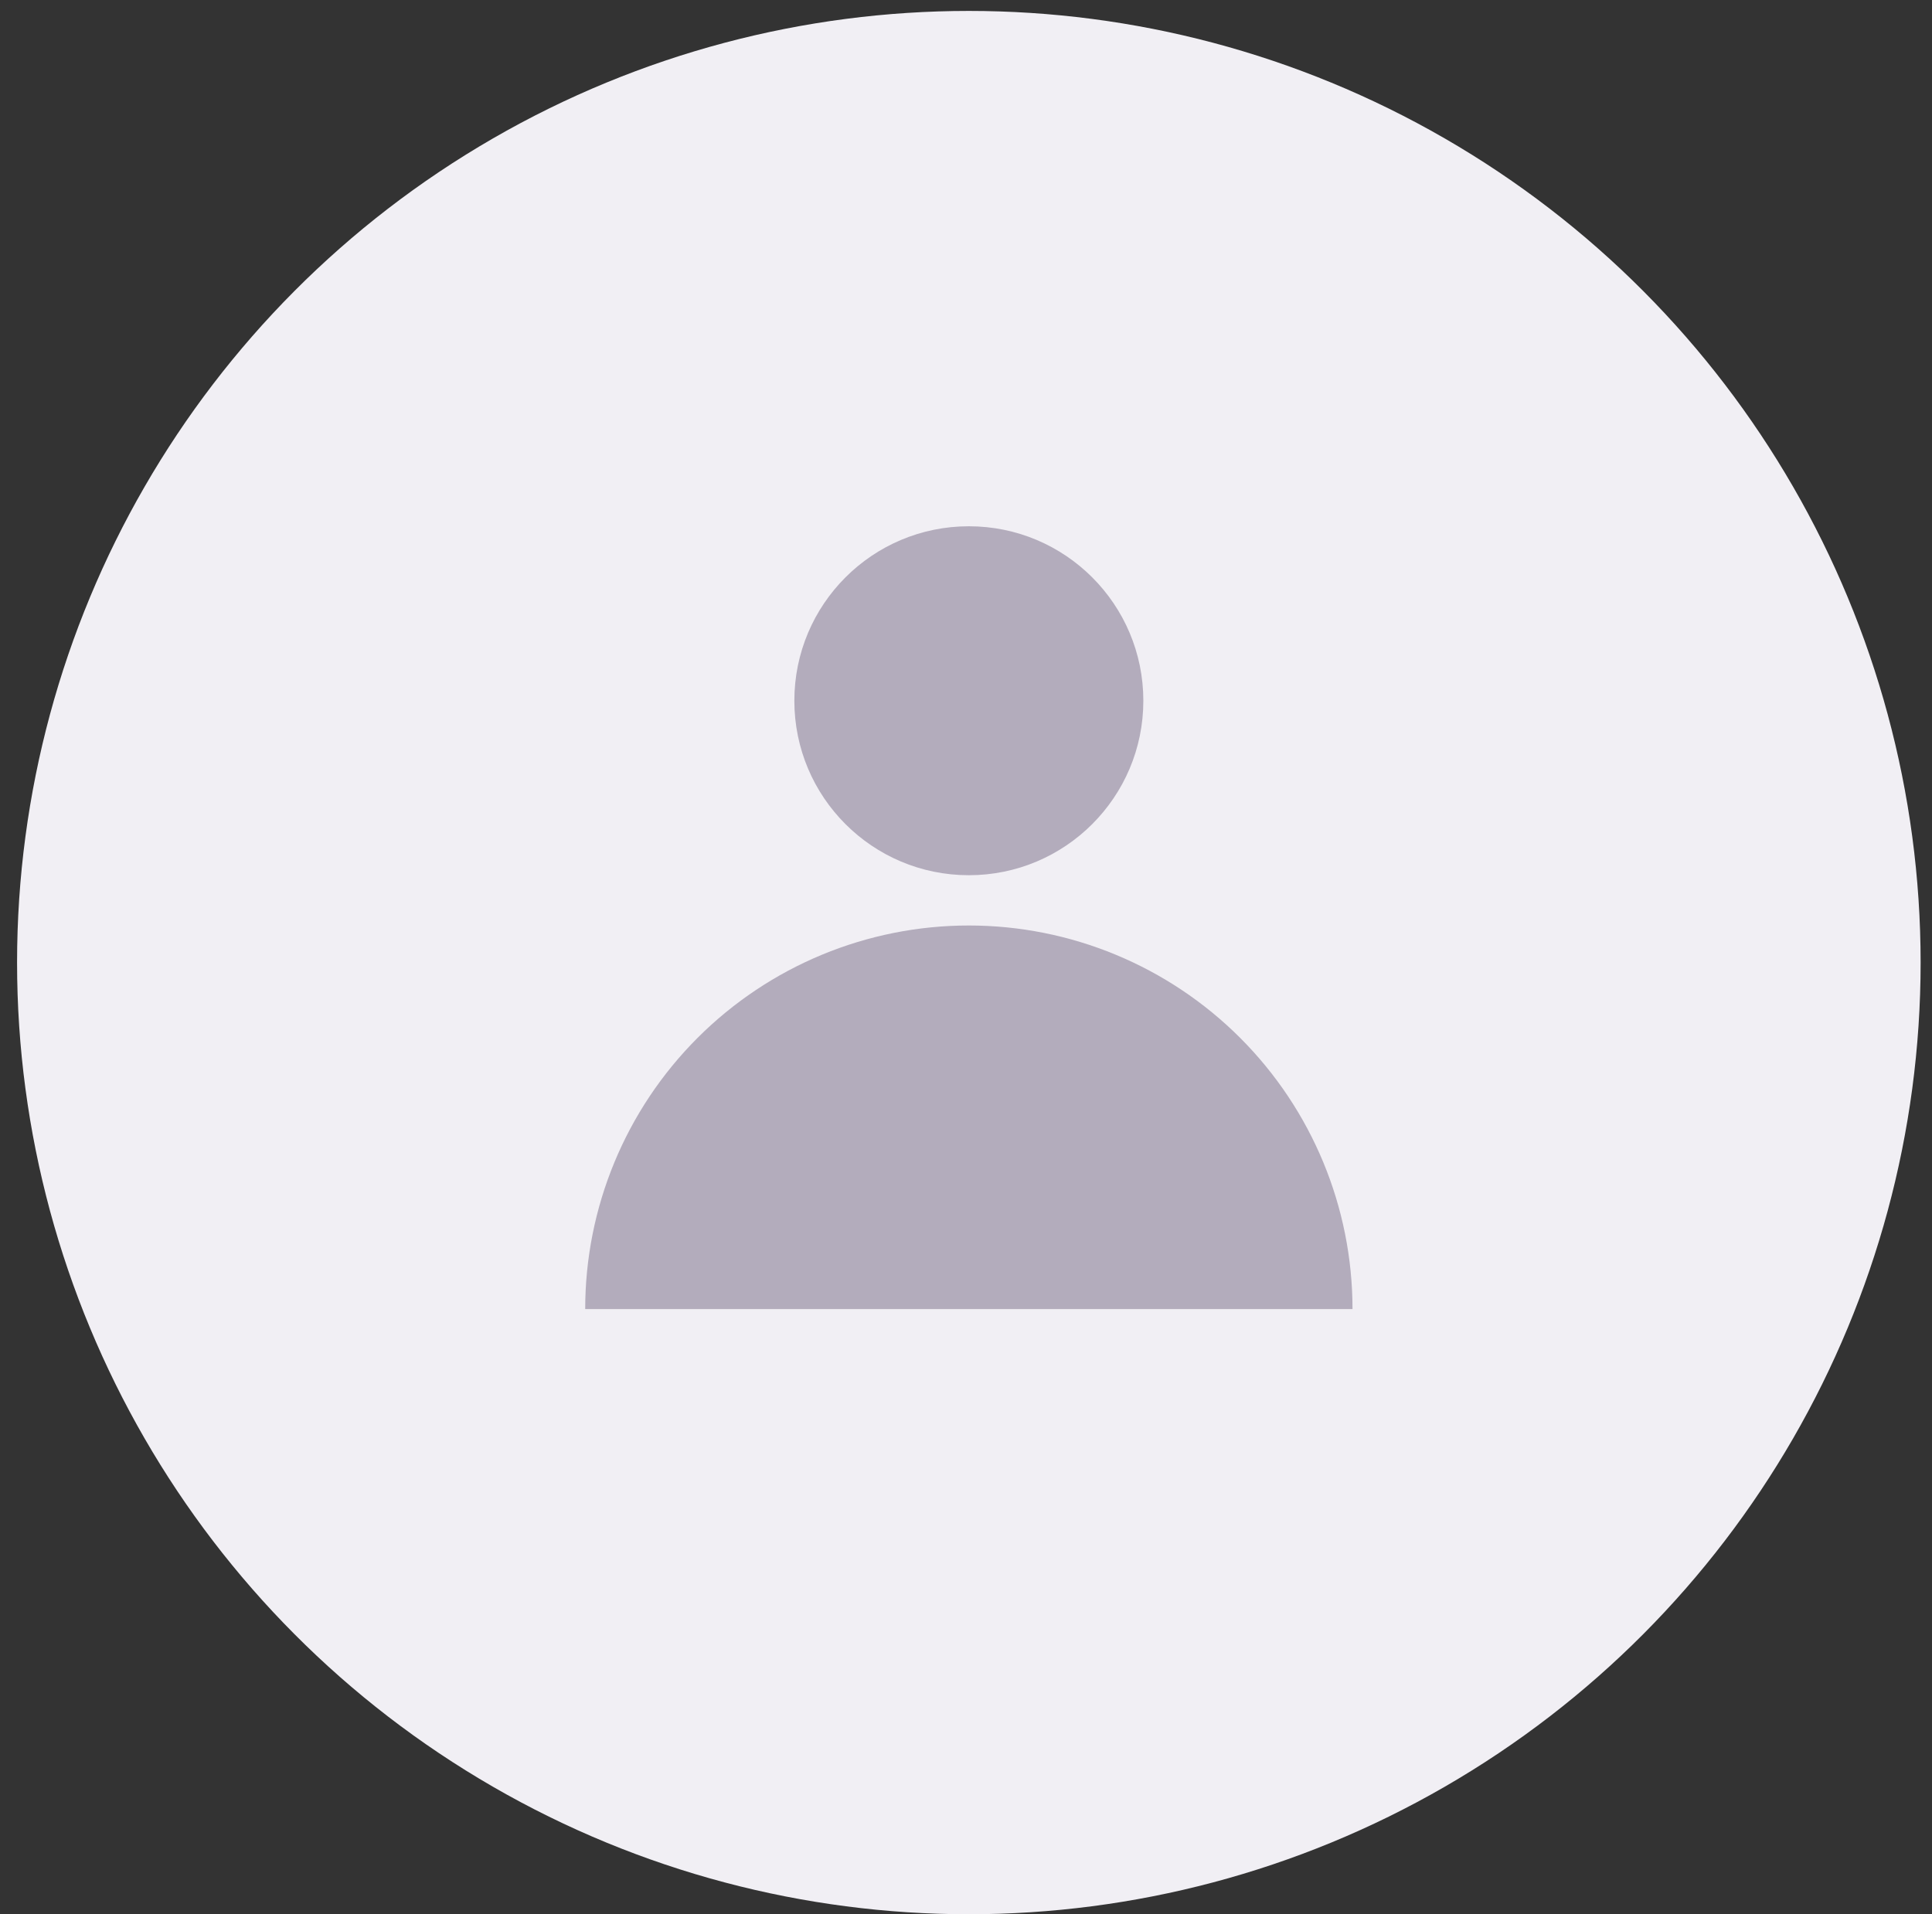 <svg width="110" height="109" viewBox="0 0 110 109" fill="none" xmlns="http://www.w3.org/2000/svg">
<rect x="0" y="0" width="110" height="109" fill="#333333" stroke="none"/>
<circle cx="55.162" cy="54.812" r="54.19" fill="#F1EFF4"/>
<path d="M33.319 74.543C33.319 68.75 35.621 63.194 39.717 59.098C43.813 55.002 49.369 52.7 55.163 52.7C60.956 52.7 66.512 55.002 70.608 59.098C74.704 63.194 77.006 68.75 77.006 74.543L55.163 74.543L33.319 74.543Z" fill="#B3ACBC"/>
<circle cx="55.162" cy="39.902" r="9.935" transform="rotate(-180 55.162 39.902)" fill="#B3ACBC"/>
</svg>
